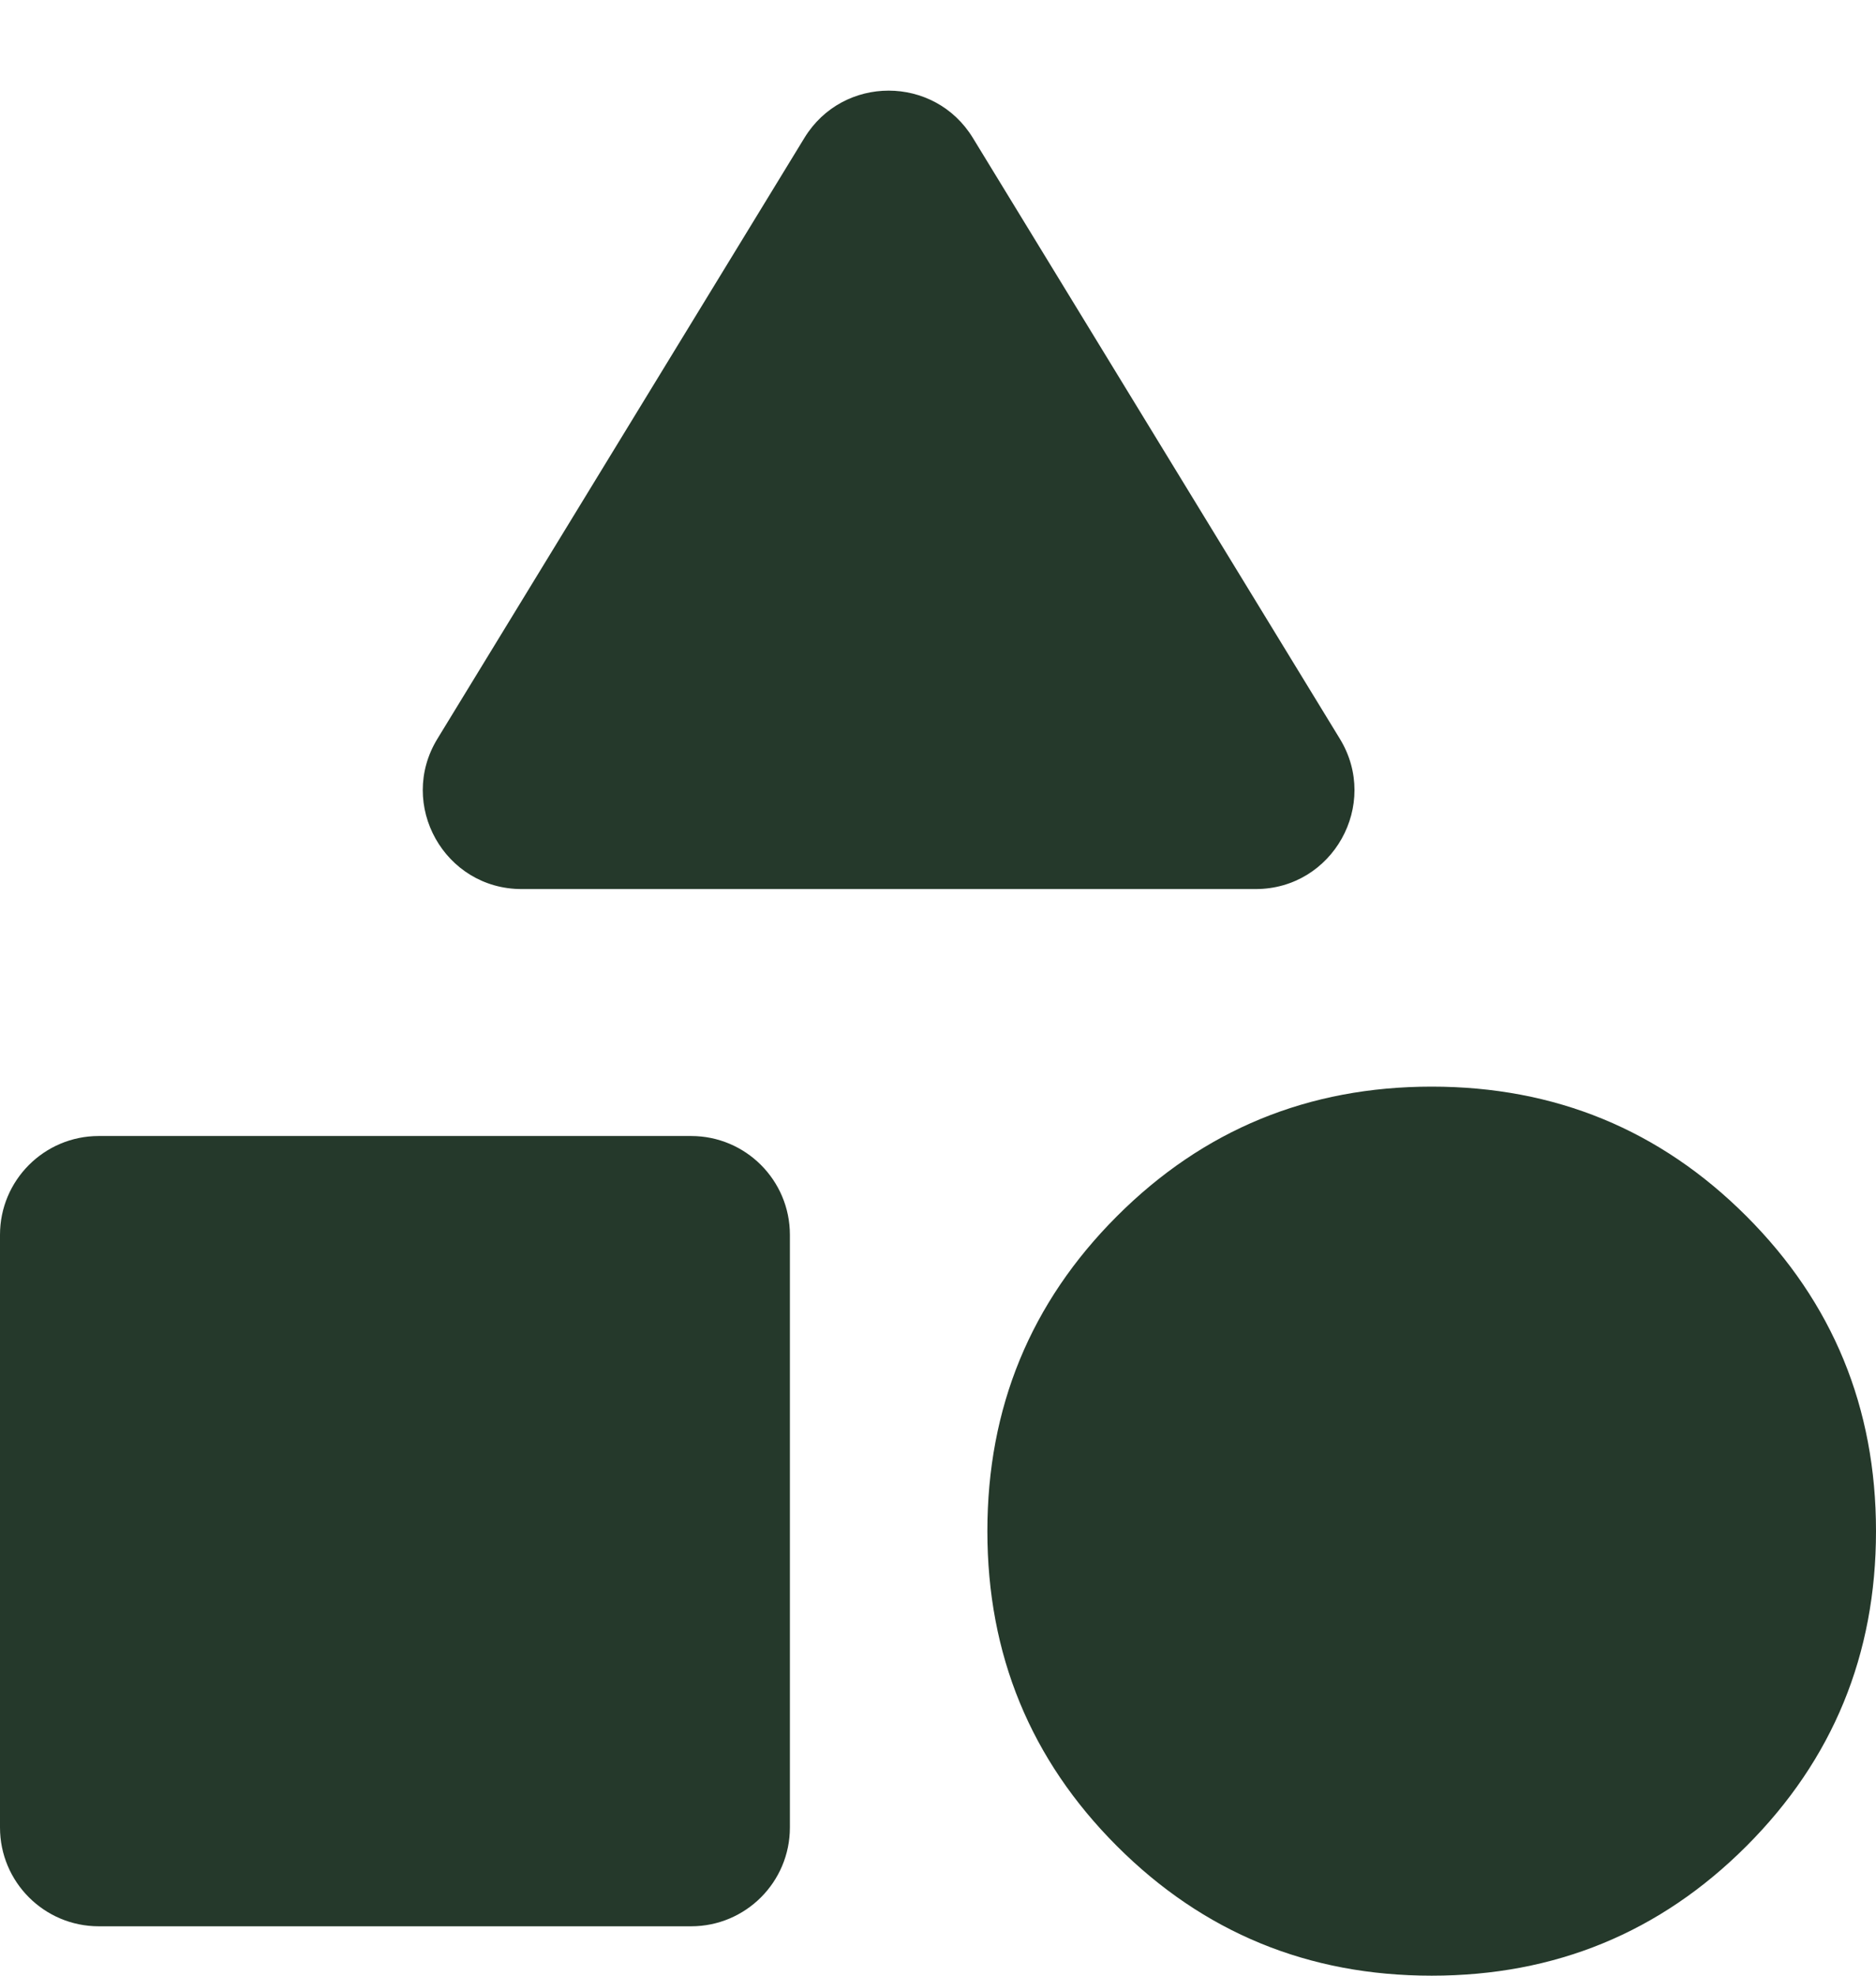 <svg width="19" height="20" viewBox="0 0 19 20" fill="none" xmlns="http://www.w3.org/2000/svg">
<path d="M5.283 9C4.502 9 4.023 8.145 4.43 7.479L8.147 1.396C8.537 0.758 9.463 0.758 9.853 1.396L13.57 7.479C13.977 8.145 13.498 9 12.717 9H5.283ZM14.5 20C13.25 20 12.187 19.563 11.312 18.688C10.437 17.813 10 16.75 10 15.5C10 14.25 10.437 13.187 11.312 12.312C12.187 11.437 13.25 11 14.5 11C15.75 11 16.813 11.437 17.688 12.312C18.563 13.187 19 14.25 19 15.5C19 16.75 18.563 17.813 17.688 18.688C16.813 19.563 15.75 20 14.5 20ZM1 19.5C0.448 19.5 0 19.052 0 18.5V12.5C0 11.948 0.448 11.5 1 11.5H7C7.552 11.5 8 11.948 8 12.5V18.5C8 19.052 7.552 19.5 7 19.5H1Z" fill="#25392B"/>
</svg>
